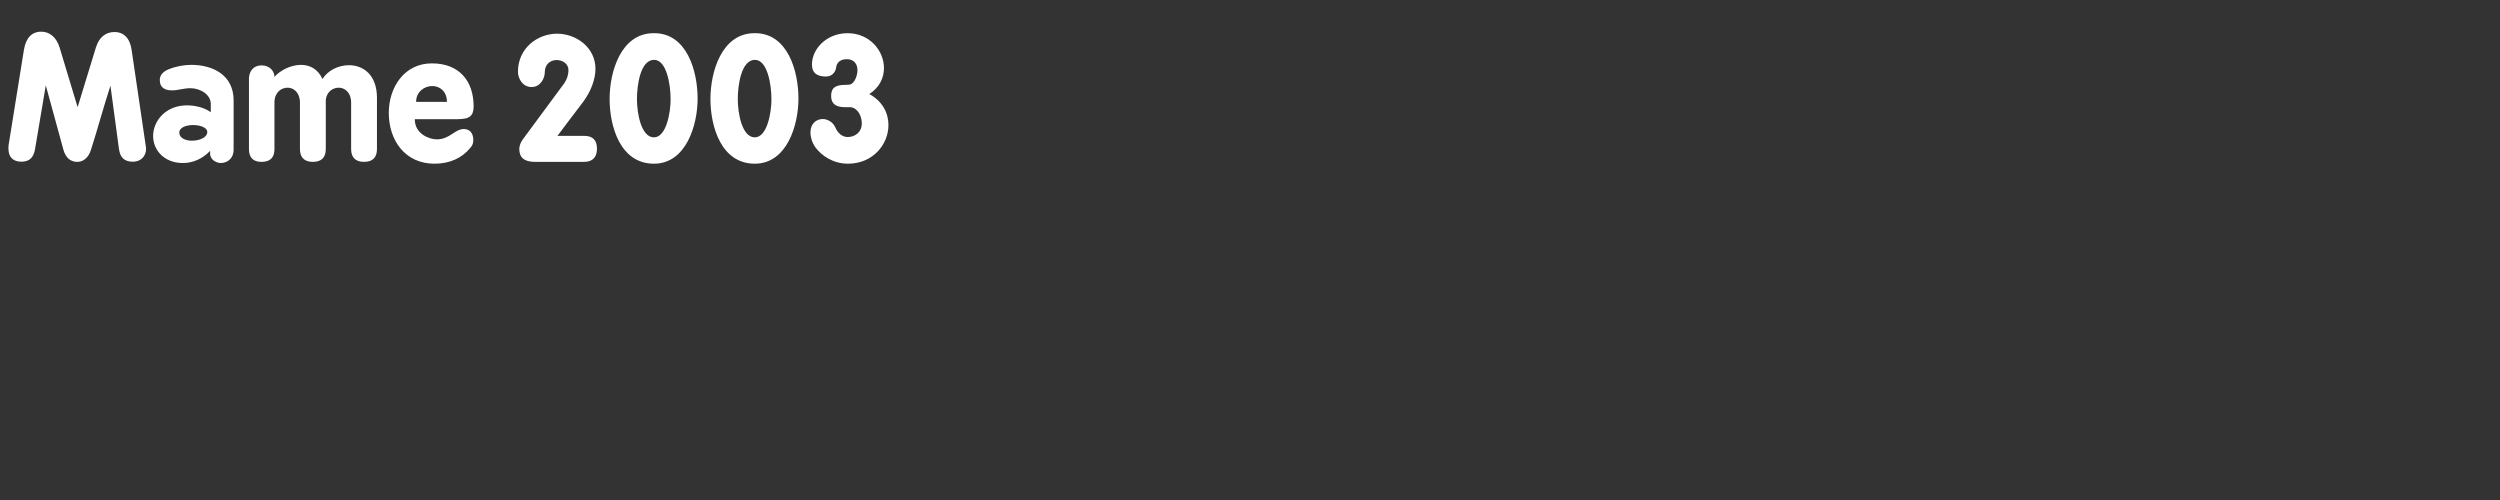 <?xml version="1.0" encoding="UTF-8" standalone="no"?>
<svg
   viewBox="0 0 200 40"
   version="1.1"
   id="svg1"
   sodipodi:docname="mame2003.svg"
   inkscape:version="1.3.2 (091e20e, 2023-11-25)"
   xmlns:inkscape="http://www.inkscape.org/namespaces/inkscape"
   xmlns:sodipodi="http://sodipodi.sourceforge.net/DTD/sodipodi-0.dtd"
   xmlns="http://www.w3.org/2000/svg"
   xmlns:svg="http://www.w3.org/2000/svg">
  <rect x="0" y="0" width="200" height="40" fill="#333333" stroke="none"/>
  <defs
     id="defs1">
    <rect
       x="0.303"
       y="0.607"
       width="199.09"
       height="38.847"
       id="rect3" />
    <rect
       x="0.607"
       y="0.607"
       width="198.786"
       height="39.15"
       id="rect2" />
    <rect
       x="0.91"
       y="0.607"
       width="198.179"
       height="38.847"
       id="rect1" />
  </defs>
  <sodipodi:namedview
     id="namedview1"
     pagecolor="#020202"
     bordercolor="#000000"
     borderopacity="0.25"
     inkscape:showpageshadow="2"
     inkscape:pageopacity="0.0"
     inkscape:pagecheckerboard="0"
     inkscape:deskcolor="#d1d1d1"
     inkscape:zoom="3.295"
     inkscape:cx="101.36571"
     inkscape:cy="-0.75872534"
     inkscape:window-width="1400"
     inkscape:window-height="864"
     inkscape:window-x="209"
     inkscape:window-y="25"
     inkscape:window-maximized="0"
     inkscape:current-layer="svg1" />
  <path
     style="font-weight:bold;font-size:13.333px;font-family:BPreplay;-inkscape-font-specification:'BPreplay Bold';letter-spacing:0px;white-space:pre;fill:#ffffff;stroke-width:2.646;stroke-linecap:square;stroke-opacity:0.989;paint-order:markers fill stroke"
     d="M 4.769,3.802 C 4.516,2.989 3.983,2.535 3.303,2.535 c -0.76,0 -1.227,0.493 -1.387,1.44 L 0.689,11.602 c -0.013,0.107 -0.013,0.2 -0.013,0.293 0,0.707 0.4,1.04 1.04,1.04 0.693,0 0.987,-0.387 1.093,-1.04 L 3.663,6.829 5.076,11.989 c 0.187,0.653 0.587,0.96 1.107,0.96 0.467,0 0.893,-0.32 1.093,-0.96 0.52,-1.613 1.027,-3.507 1.56,-5.133 l 0.68,5.053 c 0.093,0.693 0.427,1.027 1.12,1.027 0.6,0 1.053,-0.4 1.053,-1.067 0,-0.013 -0.013,-0.027 -0.013,-0.04 v -0.053 L 10.529,3.989 C 10.396,3.055 9.903,2.562 9.156,2.562 c -0.693,0 -1.227,0.413 -1.48,1.227 l -1.467,4.787 z m 8.707,1.747 c -0.427,0.173 -0.693,0.467 -0.693,0.84 0,0.68 0.48,0.84 0.987,0.84 0.48,0 0.92,-0.173 1.467,-0.173 0.747,0 1.627,0.48 1.627,1.267 V 8.975 C 16.383,8.629 15.676,8.429 14.956,8.429 c -1.707,0 -2.707,1.253 -2.707,2.453 0,1.107 0.867,2.16 2.387,2.16 0.747,0 1.547,-0.307 2.173,-0.973 v 0.253 c 0.04,0.547 0.613,0.72 0.84,0.72 0.653,0 1.04,-0.493 1.04,-1.027 V 8.029 c 0,-2.04 -1.68,-2.84 -3.373,-2.84 -0.613,0 -1.253,0.12 -1.84,0.36 z m 0.867,5.067 c 0,-0.427 0.56,-0.613 1.12,-0.613 0.533,0 1.12,0.2 1.12,0.547 0,0.467 -0.64,0.707 -1.24,0.707 -0.493,0 -1,-0.213 -1,-0.64 z m 5.573,1.307 c 0,0.68 0.333,1.027 1,1.027 0.707,0 1.04,-0.347 1.04,-1.027 V 8.202 c 0,-0.787 0.52,-1.187 1.053,-1.187 0.48,0 0.987,0.387 0.987,1.187 V 11.922 c 0,0.68 0.36,1.027 1.027,1.027 0.693,0 1.04,-0.347 1.04,-1.027 V 7.975 c 0.08,-0.64 0.56,-0.96 1.04,-0.96 0.48,0 0.987,0.387 0.987,1.187 V 11.922 c 0,0.68 0.36,1.027 1.027,1.027 0.693,0 1.04,-0.347 1.04,-1.027 V 7.829 c 0,-1.853 -1.107,-2.613 -2.24,-2.613 -0.84,0 -1.693,0.413 -2.12,1.107 -0.36,-0.813 -1.027,-1.133 -1.72,-1.133 -0.8,0 -1.653,0.427 -2.12,0.96 0,-0.413 -0.333,-0.92 -1.04,-0.92 -0.667,0 -1,0.507 -1,1.067 z M 34.556,5.069 c -2.227,0 -3.453,1.933 -3.453,3.96 0,2.2 1.307,4.067 3.653,4.067 1.227,0 2.213,-0.453 2.88,-1.28 0.173,-0.187 0.227,-0.373 0.227,-0.613 0,-0.613 -0.333,-0.88 -0.76,-0.88 -0.707,0 -1.133,0.827 -2.16,0.827 -0.573,0 -1.76,-0.413 -1.76,-1.613 h 3.053 c 1.027,0 1.653,0 1.653,-1.027 0,-2.067 -1.187,-3.44 -3.333,-3.44 z m -1.267,3.08 c 0,-0.827 0.68,-1.267 1.293,-1.267 0.587,0 1.173,0.413 1.173,1.267 z m 8.147,-2.413 c 0,0.533 0.36,1.227 1.093,1.227 0.707,0 1.053,-0.707 1.053,-1.173 0,-0.667 0.467,-0.987 0.947,-0.987 0.467,0 0.947,0.293 0.947,0.8 0,0.387 -0.133,0.8 -0.4,1.147 L 41.836,11.135 c -0.187,0.253 -0.293,0.533 -0.293,0.787 0,0.68 0.4,1.027 1.24,1.027 h 3.947 c 0.68,0 1.027,-0.373 1.027,-1.053 0,-0.667 -0.32,-1.027 -1.013,-1.027 h -2.147 c 0.893,-1.2 1.2,-1.587 2.067,-2.733 0.6,-0.813 0.973,-1.787 0.973,-2.627 0,-1.707 -1.533,-2.813 -3.067,-2.813 -1.573,0 -3.133,1.16 -3.133,3.04 z M 52.289,2.655 c -2.613,0 -3.52,3.08 -3.52,5.253 0,2.24 0.867,5.187 3.547,5.187 2.573,0 3.493,-3.08 3.493,-5.213 0,-2.187 -0.853,-5.227 -3.467,-5.227 z m 0.027,8.333 c -1,0 -1.36,-1.853 -1.36,-3.067 0,-1.12 0.28,-3.133 1.373,-3.133 0.973,0 1.32,1.893 1.32,3.16 0,1.067 -0.347,3.04 -1.333,3.04 z m 8.04,-8.333 c -2.613,0 -3.52,3.08 -3.52,5.253 0,2.24 0.867,5.187 3.547,5.187 2.573,0 3.493,-3.08 3.493,-5.213 0,-2.187 -0.853,-5.227 -3.467,-5.227 z m 0.027,8.333 c -1,0 -1.36,-1.853 -1.36,-3.067 0,-1.12 0.28,-3.133 1.373,-3.133 0.973,0 1.32,1.893 1.32,3.16 0,1.067 -0.347,3.04 -1.333,3.04 z m 7.427,-8.333 c -1.653,0 -2.853,1.227 -2.853,2.507 0,0.627 0.347,0.96 1.107,0.96 0.653,0 0.813,-0.56 0.827,-0.72 0.013,-0.107 0.08,-0.667 0.867,-0.667 0.533,0 0.84,0.36 0.84,0.88 0,0.427 -0.227,1.04 -0.587,1.147 -0.133,0.027 -0.333,0.027 -0.387,0.027 -0.747,0 -1.133,0.213 -1.133,0.88 0,0.64 0.373,0.907 1.133,0.907 h 0.44 c 0.6,0.093 0.88,0.76 0.88,1.293 0,0.72 -0.56,1.093 -1.12,1.093 -0.413,0 -0.773,-0.253 -1,-0.773 -0.187,-0.427 -0.627,-0.667 -1,-0.667 -0.52,0 -0.987,0.373 -0.987,1.067 0,0.4 0.133,0.827 0.387,1.187 0.507,0.693 1.44,1.32 2.613,1.32 2.013,0 3.24,-1.56 3.24,-3.093 0,-0.96 -0.48,-1.907 -1.533,-2.48 0.813,-0.52 1.173,-1.293 1.173,-2.08 0,-1.387 -1.147,-2.787 -2.907,-2.787 z"
     id="text2"
     aria-label="Mame 2003" />
</svg>
